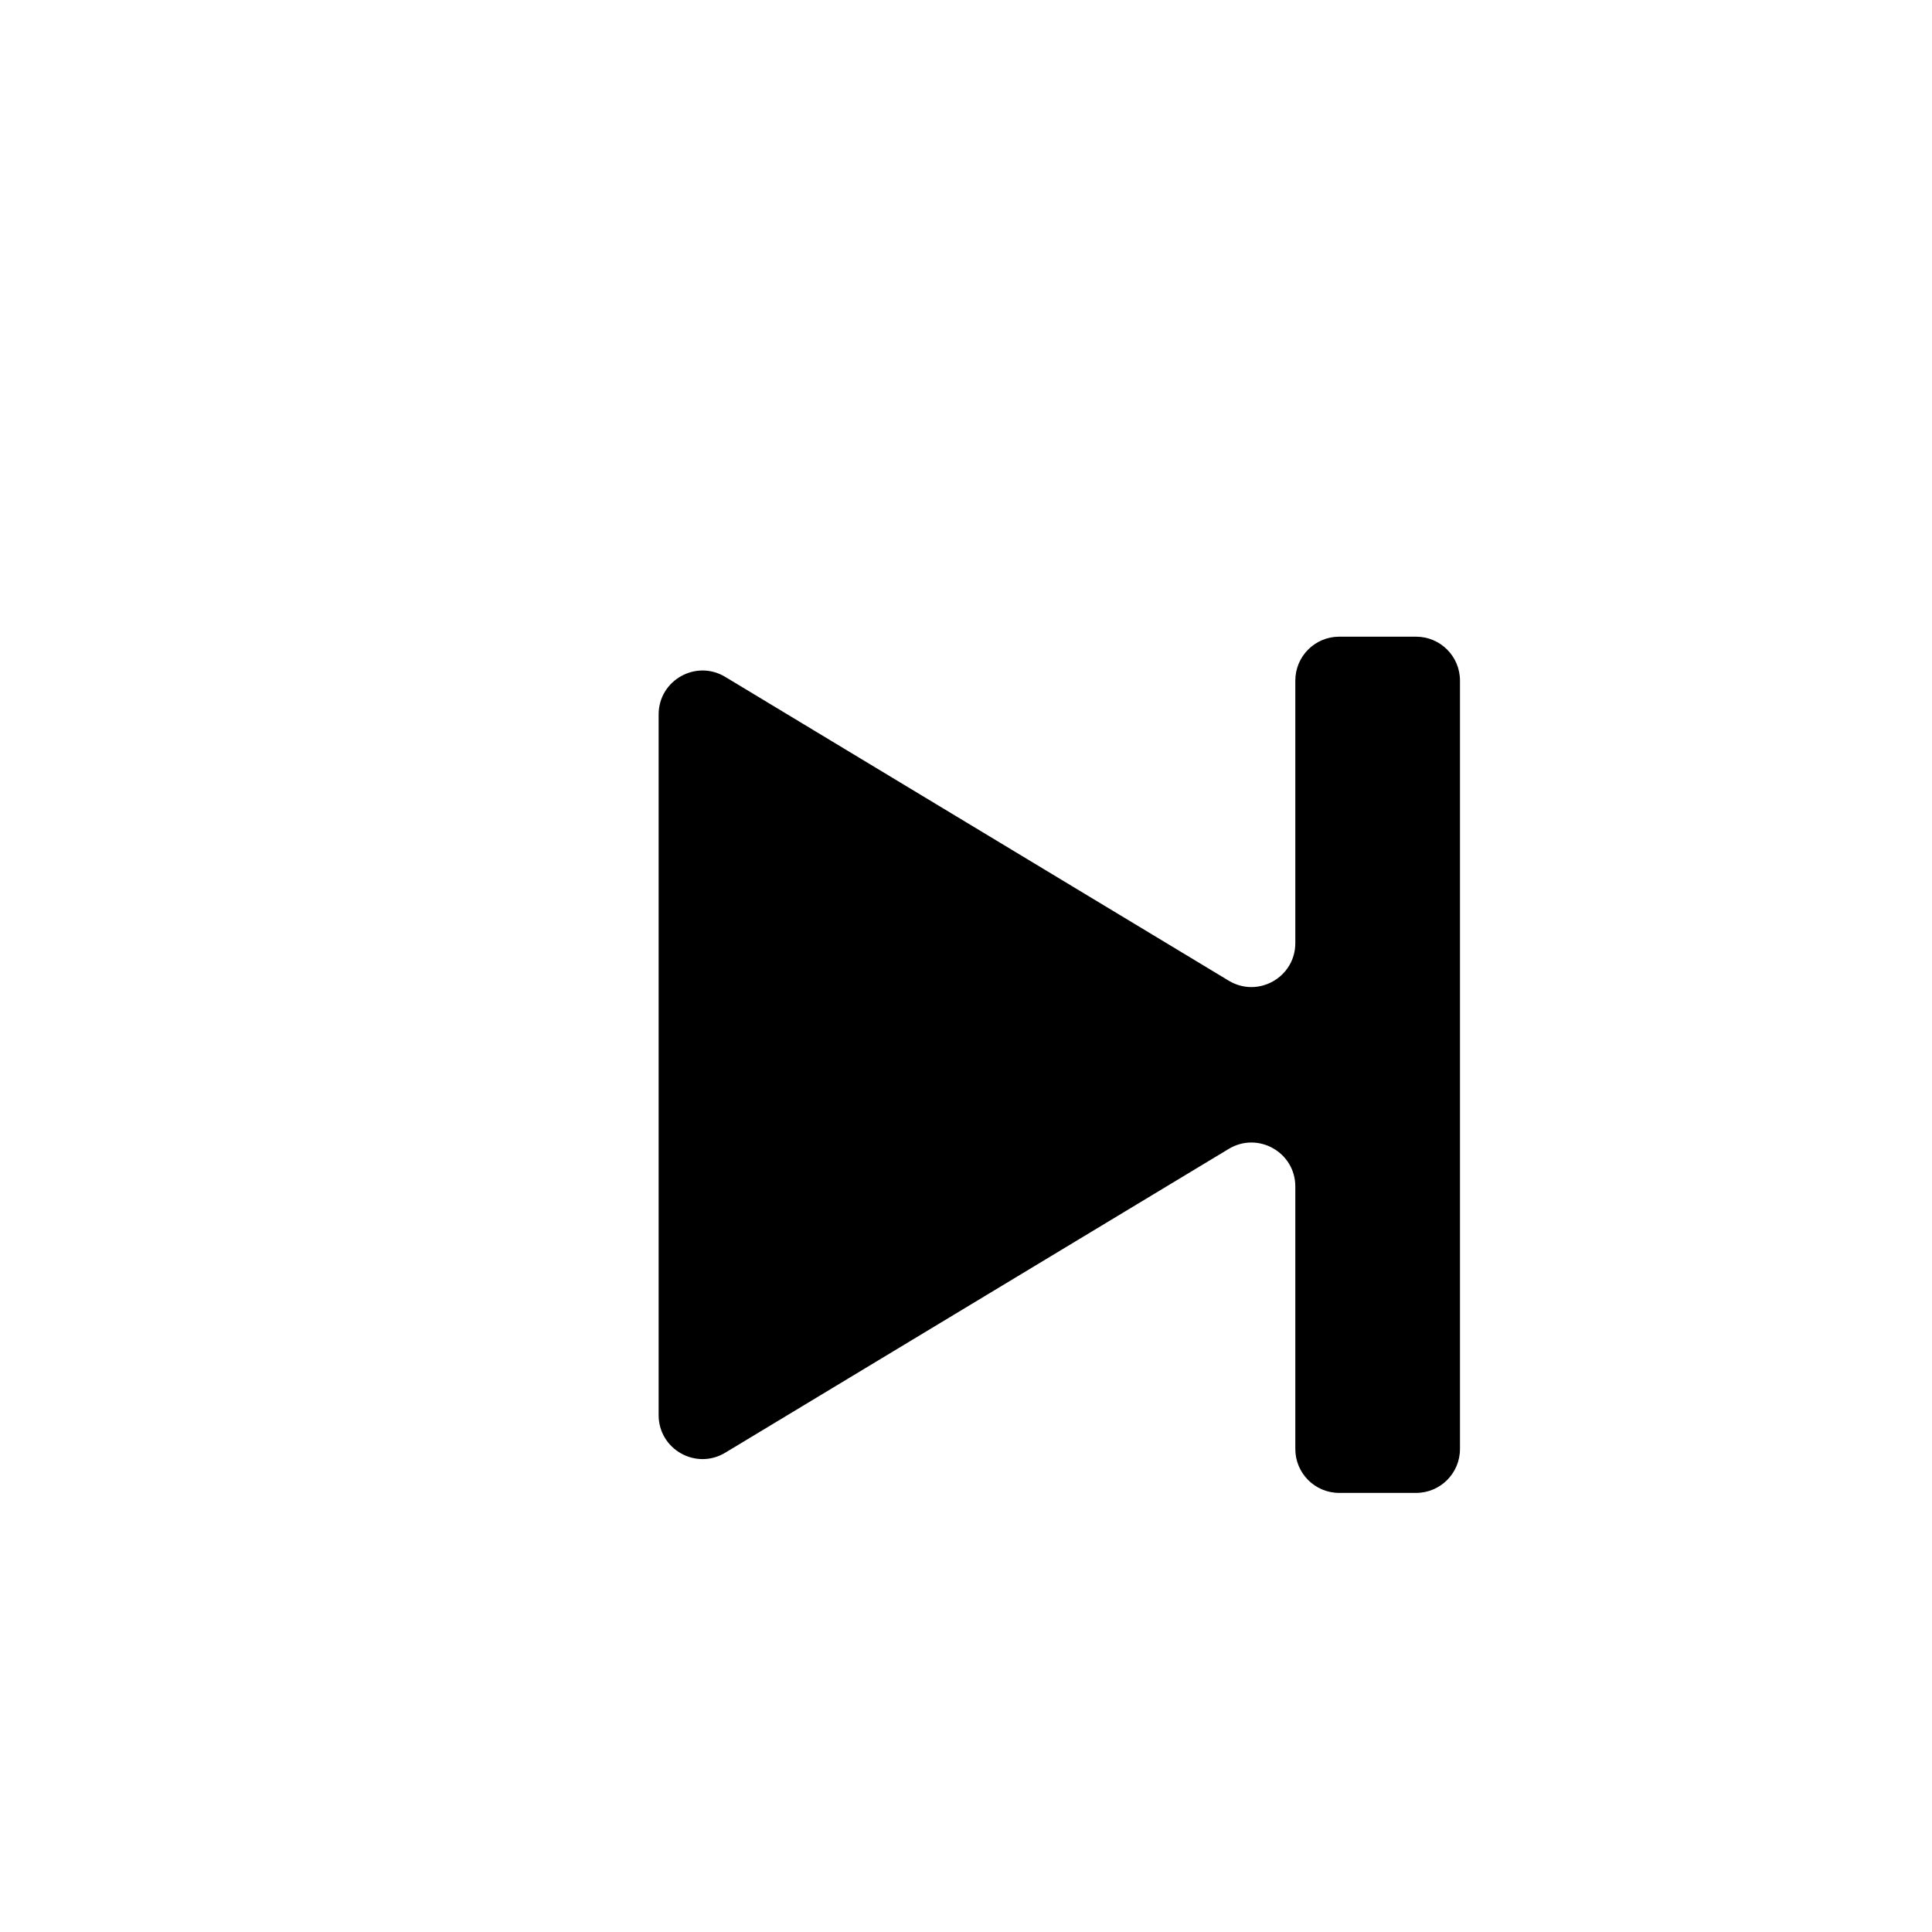 <?xml version="1.0" encoding="UTF-8" standalone="no"?>
<svg
   version="1.1"
   id="svg1"
   width="88"
   height="88"
   viewBox="0 0 88 88"
   xmlns="http://www.w3.org/2000/svg"
   xmlns:svg="http://www.w3.org/2000/svg">
  <defs
     id="defs1" />
  <path
     d="M61 68L64.5 68C65.605 68 66.5 67.105 66.5 66L66.5 31C66.5 29.895 65.605 29 64.5 29L61 29C59.895 29 59 29.895 59 31L59 42.957C59 44.514 57.3 45.474 55.967 44.669L33.033 30.831C31.7 30.026 30 30.986 30 32.543L30 64.457C30 66.014 31.7 66.974 33.033 66.169L55.967 52.331C57.3 51.526 59 52.486 59 54.043L59 66C59 67.105 59.895 68 61 68Z"
     id="path1" stroke-width="0" />
</svg>
